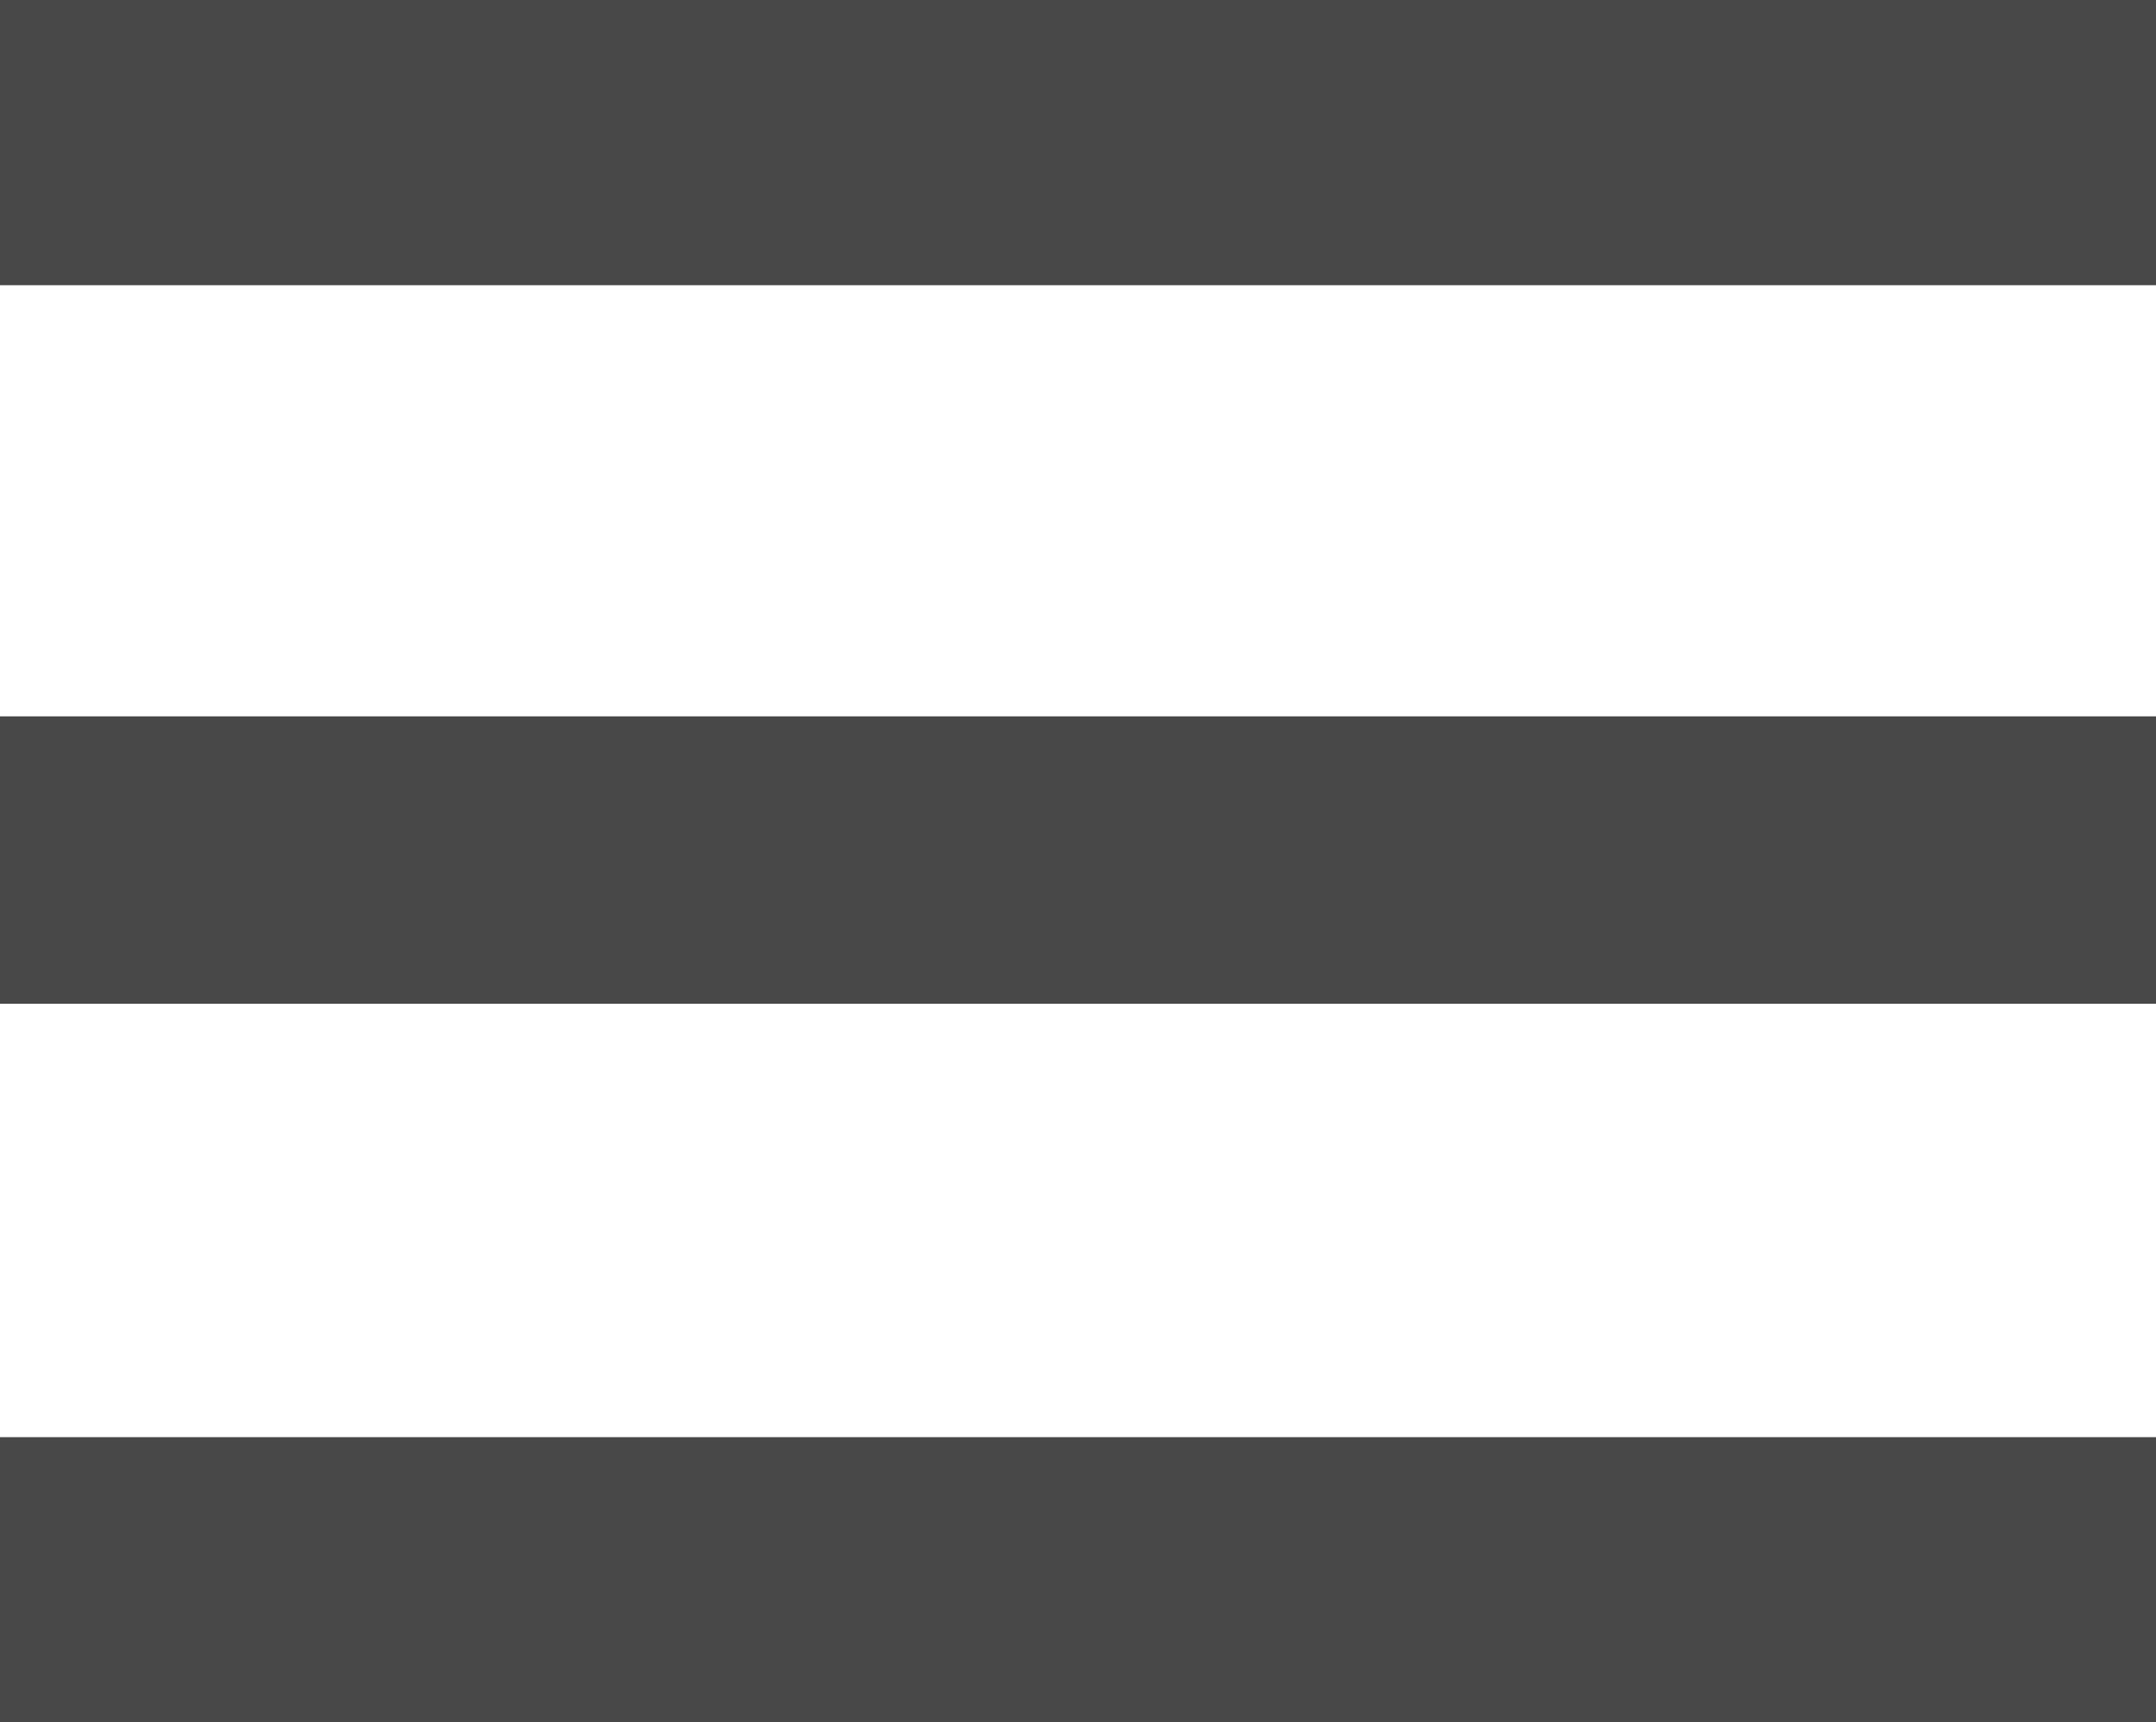 <svg xmlns="http://www.w3.org/2000/svg" width="30" height="23.969" viewBox="0 0 30 23.969">
  <defs>
    <style>
      .cls-1 {
        fill: #484848;
        fill-rule: evenodd;
      }
    </style>
  </defs>
  <path id="menu_copy_2" data-name="menu copy 2" class="cls-1" d="M27.5,28.031h30V32h-30V28.031ZM27.5,38h30v4h-30V38Zm0,10.031h30V52h-30V48.031Z" transform="translate(-27.5 -28.031)"/>
</svg>
